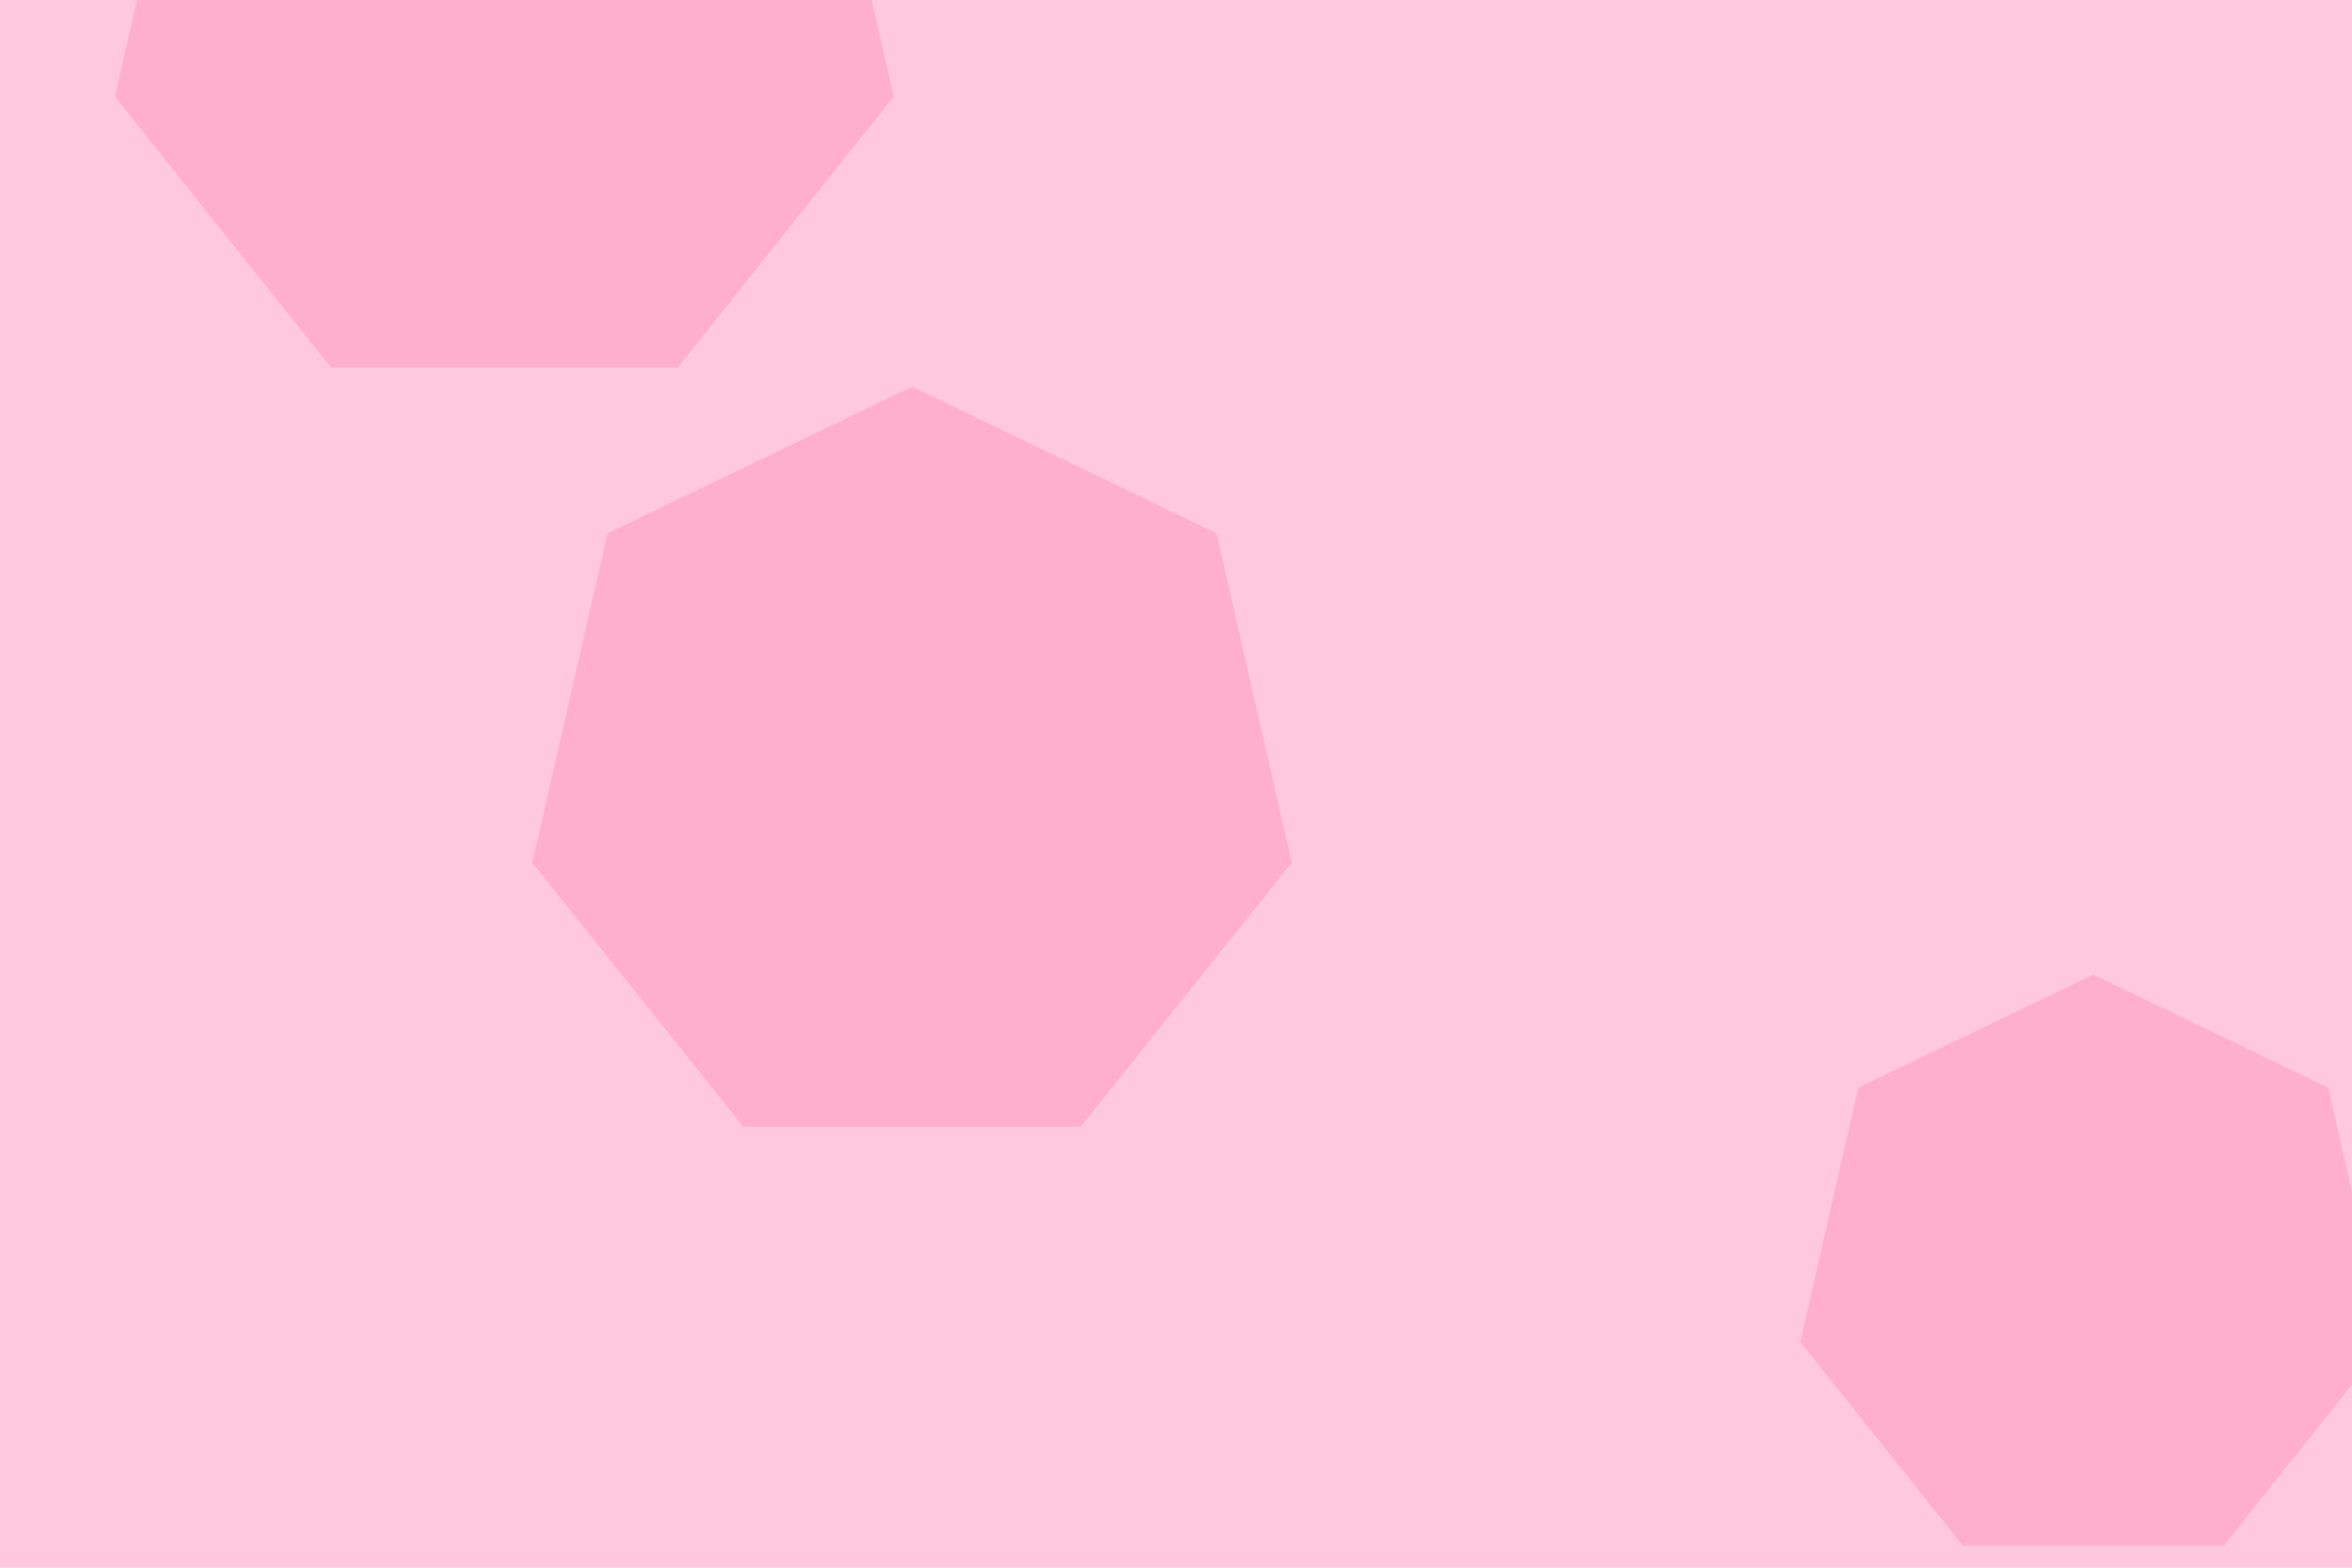 <svg id="visual" viewBox="0 0 900 600" width="900" height="600" xmlns="http://www.w3.org/2000/svg" xmlns:xlink="http://www.w3.org/1999/xlink" version="1.1"><rect width="900" height="600" fill="#FFC8DD"></rect><g><g transform="translate(193 3)"><path d="M0 -152.8L119.5 -95.3L149 34L66.3 137.7L-66.3 137.7L-149 34L-119.5 -95.3Z" fill="#FFAFCC"></path></g><g transform="translate(801 488)"><path d="M0 -115L89.9 -71.7L112.1 25.6L49.9 103.6L-49.9 103.6L-112.1 25.6L-89.9 -71.7Z" fill="#FFAFCC"></path></g><g transform="translate(349 297)"><path d="M0 -149L116.5 -92.9L145.3 33.2L64.6 134.2L-64.6 134.2L-145.3 33.2L-116.5 -92.9Z" fill="#FFAFCC"></path></g></g></svg>